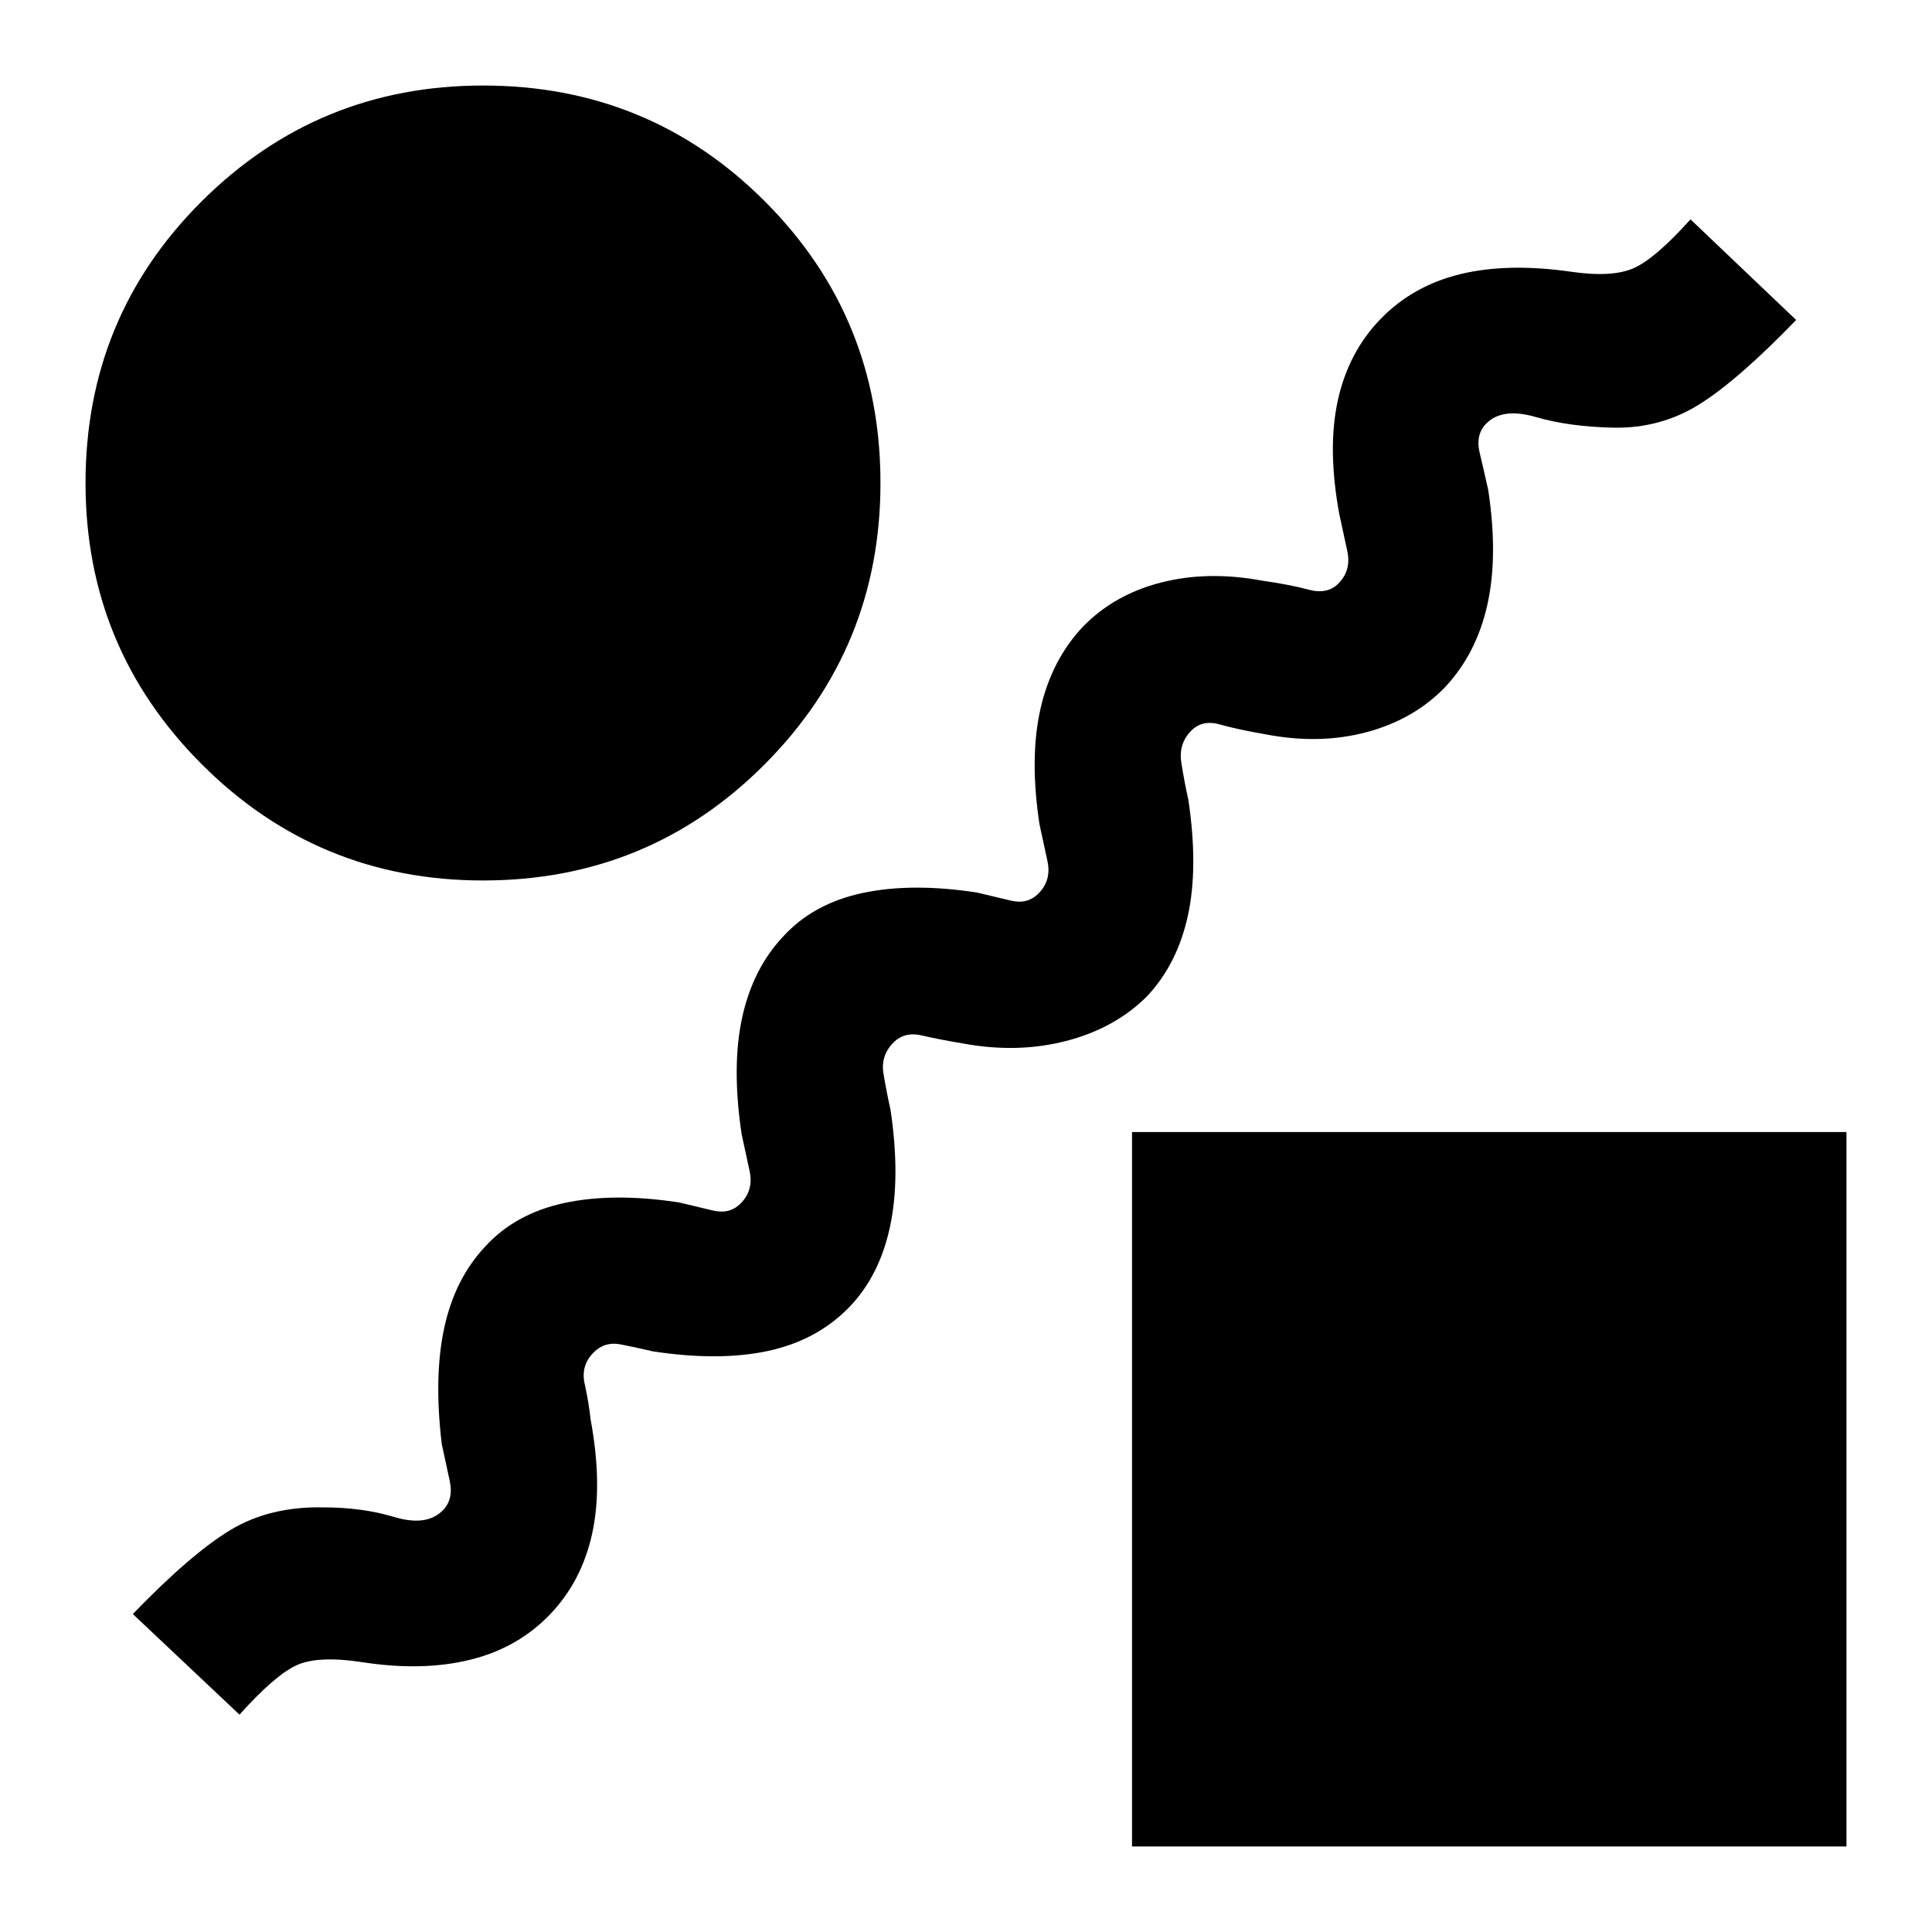 <svg xmlns="http://www.w3.org/2000/svg" height="24" viewBox="0 -960 960 960" width="24"><path d="M422-310.5q-16 16.5-40.25 21.75t-57.25.25q-8.5-2-16.25-3.5T295-288q-6.5 6.5-4.5 15.5t3 18q6 32.5.75 56.5T273-157.5q-16 16.5-39.5 22.25t-53 1.25q-22.5-3.5-33.25 1.5T119-108l-53-50q29-30 48.5-41.75t46-11.25q19.5 0 35.25 4.75T219.5-209q6-5.5 4-15t-4-18.5q-4-33.5 1.25-57.75T241-340.5q15-16.5 39.5-21.75t57-.25q8.5 2 16.75 4T368-362q6.5-6.5 4.5-16t-4-18.5q-5-33.5.25-57.75T389-494.5q15-16.5 39.5-21.75t57-.25q8.5 2 16.75 4T516-516q6.5-6.5 4.5-16t-4-18.5q-5-33 .5-57.25t21-40.75q15.5-16 38.75-22t50.25-1q14 2 23.25 4.5t14.75-3q6.5-6.5 4.5-16t-4-18.5q-6-32.5-.75-56.5T686-801.5q16-16.5 39.5-22.25t55-1.25q20.5 3 31.25-1.75T840-851l52.5 50q-29 30-48.25 42t-42.75 11.5q-22-.5-38.25-5.25T739-750q-6 5.5-3.75 15t4.25 18.5q5 33-.5 57.25t-21 40.75q-15.5 16-38.75 22.25T629.5-595q-14.5-2.5-23.25-5T592-597q-6.5 6.5-5 16t3.5 18.5q5 33.5-.25 57.5T570-465q-16 16-40.25 22.25t-51.25 1.25q-12-2-20.5-4t-14 3.5q-6.5 6.5-5 15.5t3.5 18q5 33.5-.25 58t-20.25 40Zm-182-212q-82 0-139.75-57.75T42.5-720q0-82.5 57.75-140T240-917.5q82.5 0 140 57.5t57.5 140q0 82-57.5 139.75T240-522.5Zm322.5 480v-355h355v355h-355Z"/></svg>